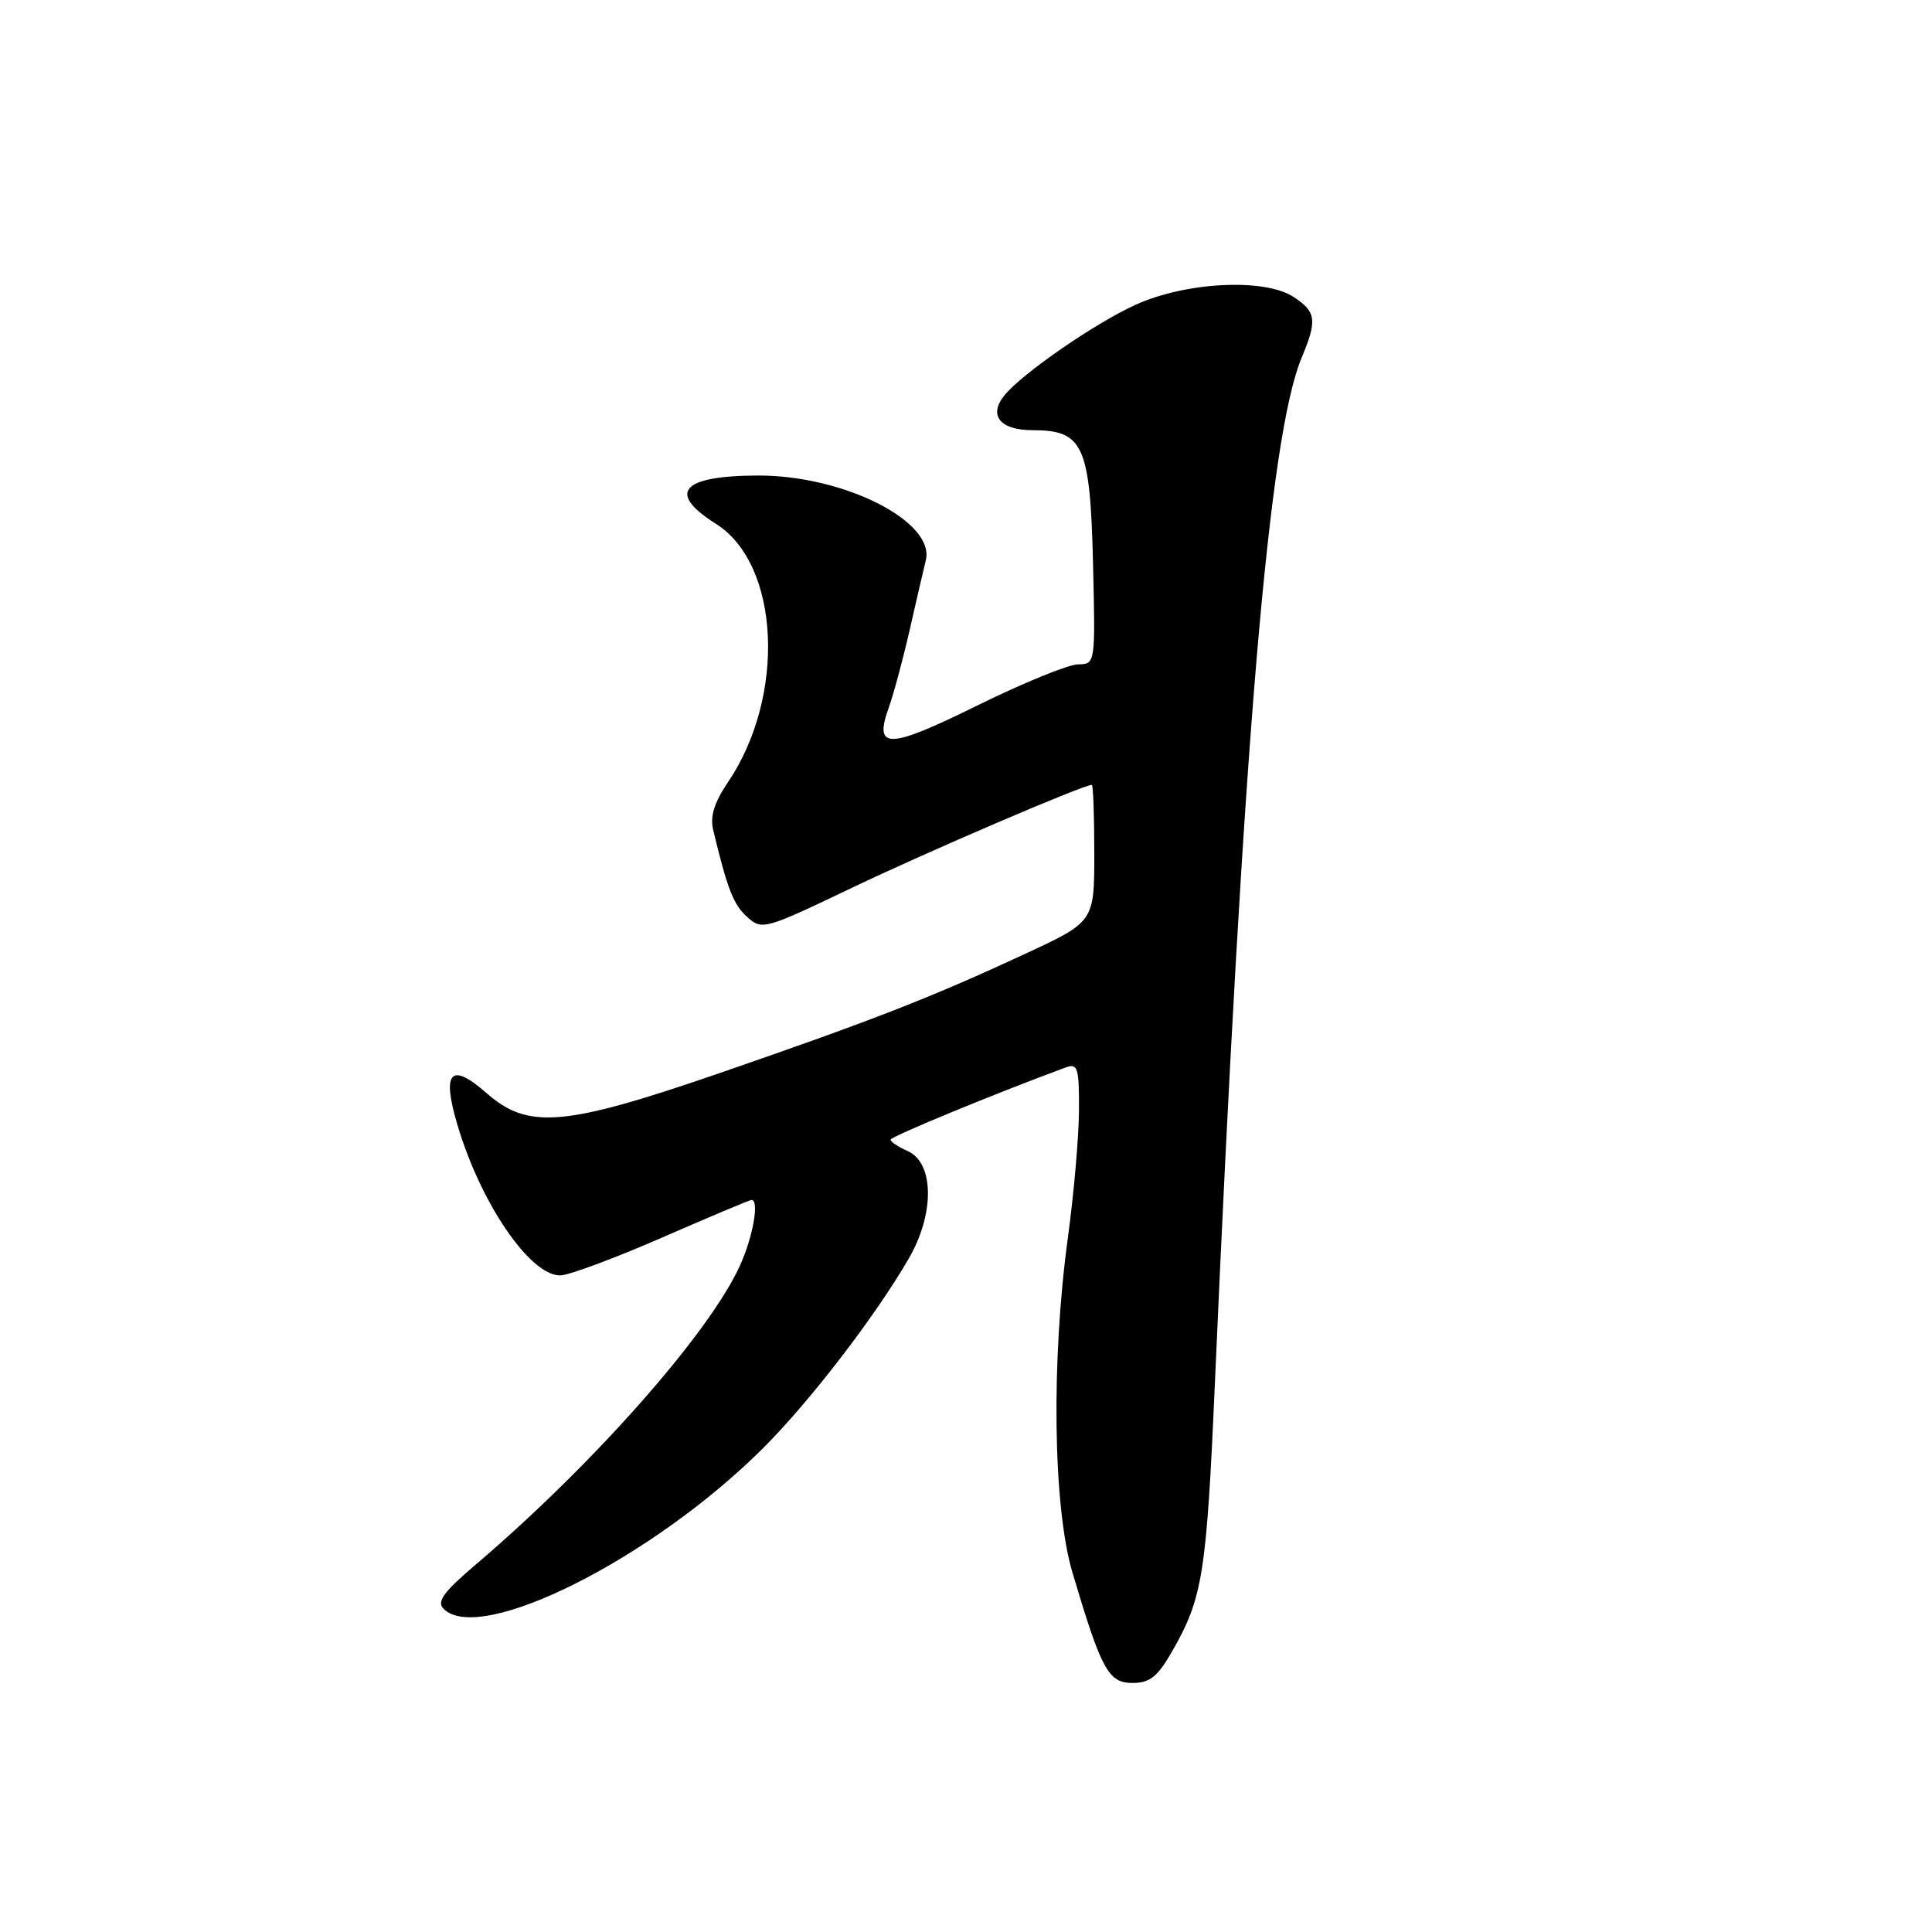 <?xml version="1.0" encoding="UTF-8" standalone="no"?>
<!DOCTYPE svg PUBLIC "-//W3C//DTD SVG 1.1//EN" "http://www.w3.org/Graphics/SVG/1.1/DTD/svg11.dtd" >
<svg xmlns="http://www.w3.org/2000/svg" xmlns:xlink="http://www.w3.org/1999/xlink" version="1.1" viewBox="0 0 256 256">
 <g >
 <path fill="currentColor"
d=" M 155.35 218.75 C 159.36 211.74 159.87 208.53 160.97 183.50 C 164.70 98.47 168.14 57.78 172.47 47.41 C 174.56 42.42 174.41 41.32 171.41 39.35 C 167.55 36.82 157.11 37.35 150.41 40.41 C 145.04 42.87 135.56 49.41 133.14 52.33 C 130.91 55.02 132.48 57.00 136.81 57.00 C 143.54 57.00 144.45 58.99 144.83 74.60 C 145.15 88.00 145.15 88.00 142.83 88.03 C 141.55 88.05 135.55 90.50 129.50 93.48 C 117.67 99.32 115.75 99.36 117.77 93.75 C 118.41 91.96 119.65 87.35 120.53 83.50 C 121.40 79.65 122.37 75.49 122.67 74.26 C 123.95 69.11 111.83 62.98 100.43 63.01 C 90.27 63.04 88.32 65.29 94.88 69.42 C 103.38 74.79 104.17 92.30 96.42 103.71 C 94.64 106.34 94.07 108.19 94.50 109.97 C 96.39 117.83 97.18 119.86 99.00 121.50 C 100.96 123.27 101.31 123.18 112.84 117.66 C 122.76 112.91 143.53 104.00 144.67 104.00 C 144.85 104.00 145.00 108.08 145.00 113.07 C 145.00 122.14 145.00 122.14 135.75 126.43 C 123.32 132.20 115.62 135.20 95.50 142.14 C 74.79 149.28 70.00 149.70 64.48 144.85 C 59.72 140.67 58.51 141.98 60.61 149.05 C 63.69 159.44 70.21 169.00 74.22 169.00 C 75.33 169.00 81.39 166.75 87.69 164.00 C 94.00 161.25 99.34 159.00 99.58 159.00 C 100.64 159.00 99.78 163.89 98.05 167.69 C 93.99 176.65 78.59 194.08 63.03 207.32 C 58.75 210.96 57.83 212.23 58.78 213.18 C 63.61 218.01 86.52 206.48 101.15 191.85 C 107.34 185.66 115.93 174.49 120.39 166.81 C 123.87 160.84 123.80 154.07 120.25 152.51 C 119.01 151.97 118.00 151.29 118.01 151.01 C 118.01 150.60 132.13 144.78 141.25 141.43 C 142.80 140.86 143.00 141.50 142.97 147.14 C 142.95 150.64 142.29 158.22 141.50 164.00 C 139.27 180.33 139.53 199.71 142.11 208.39 C 145.95 221.31 146.87 223.00 150.07 223.00 C 152.37 223.00 153.38 222.19 155.35 218.75 Z "/>
</g>
</svg>